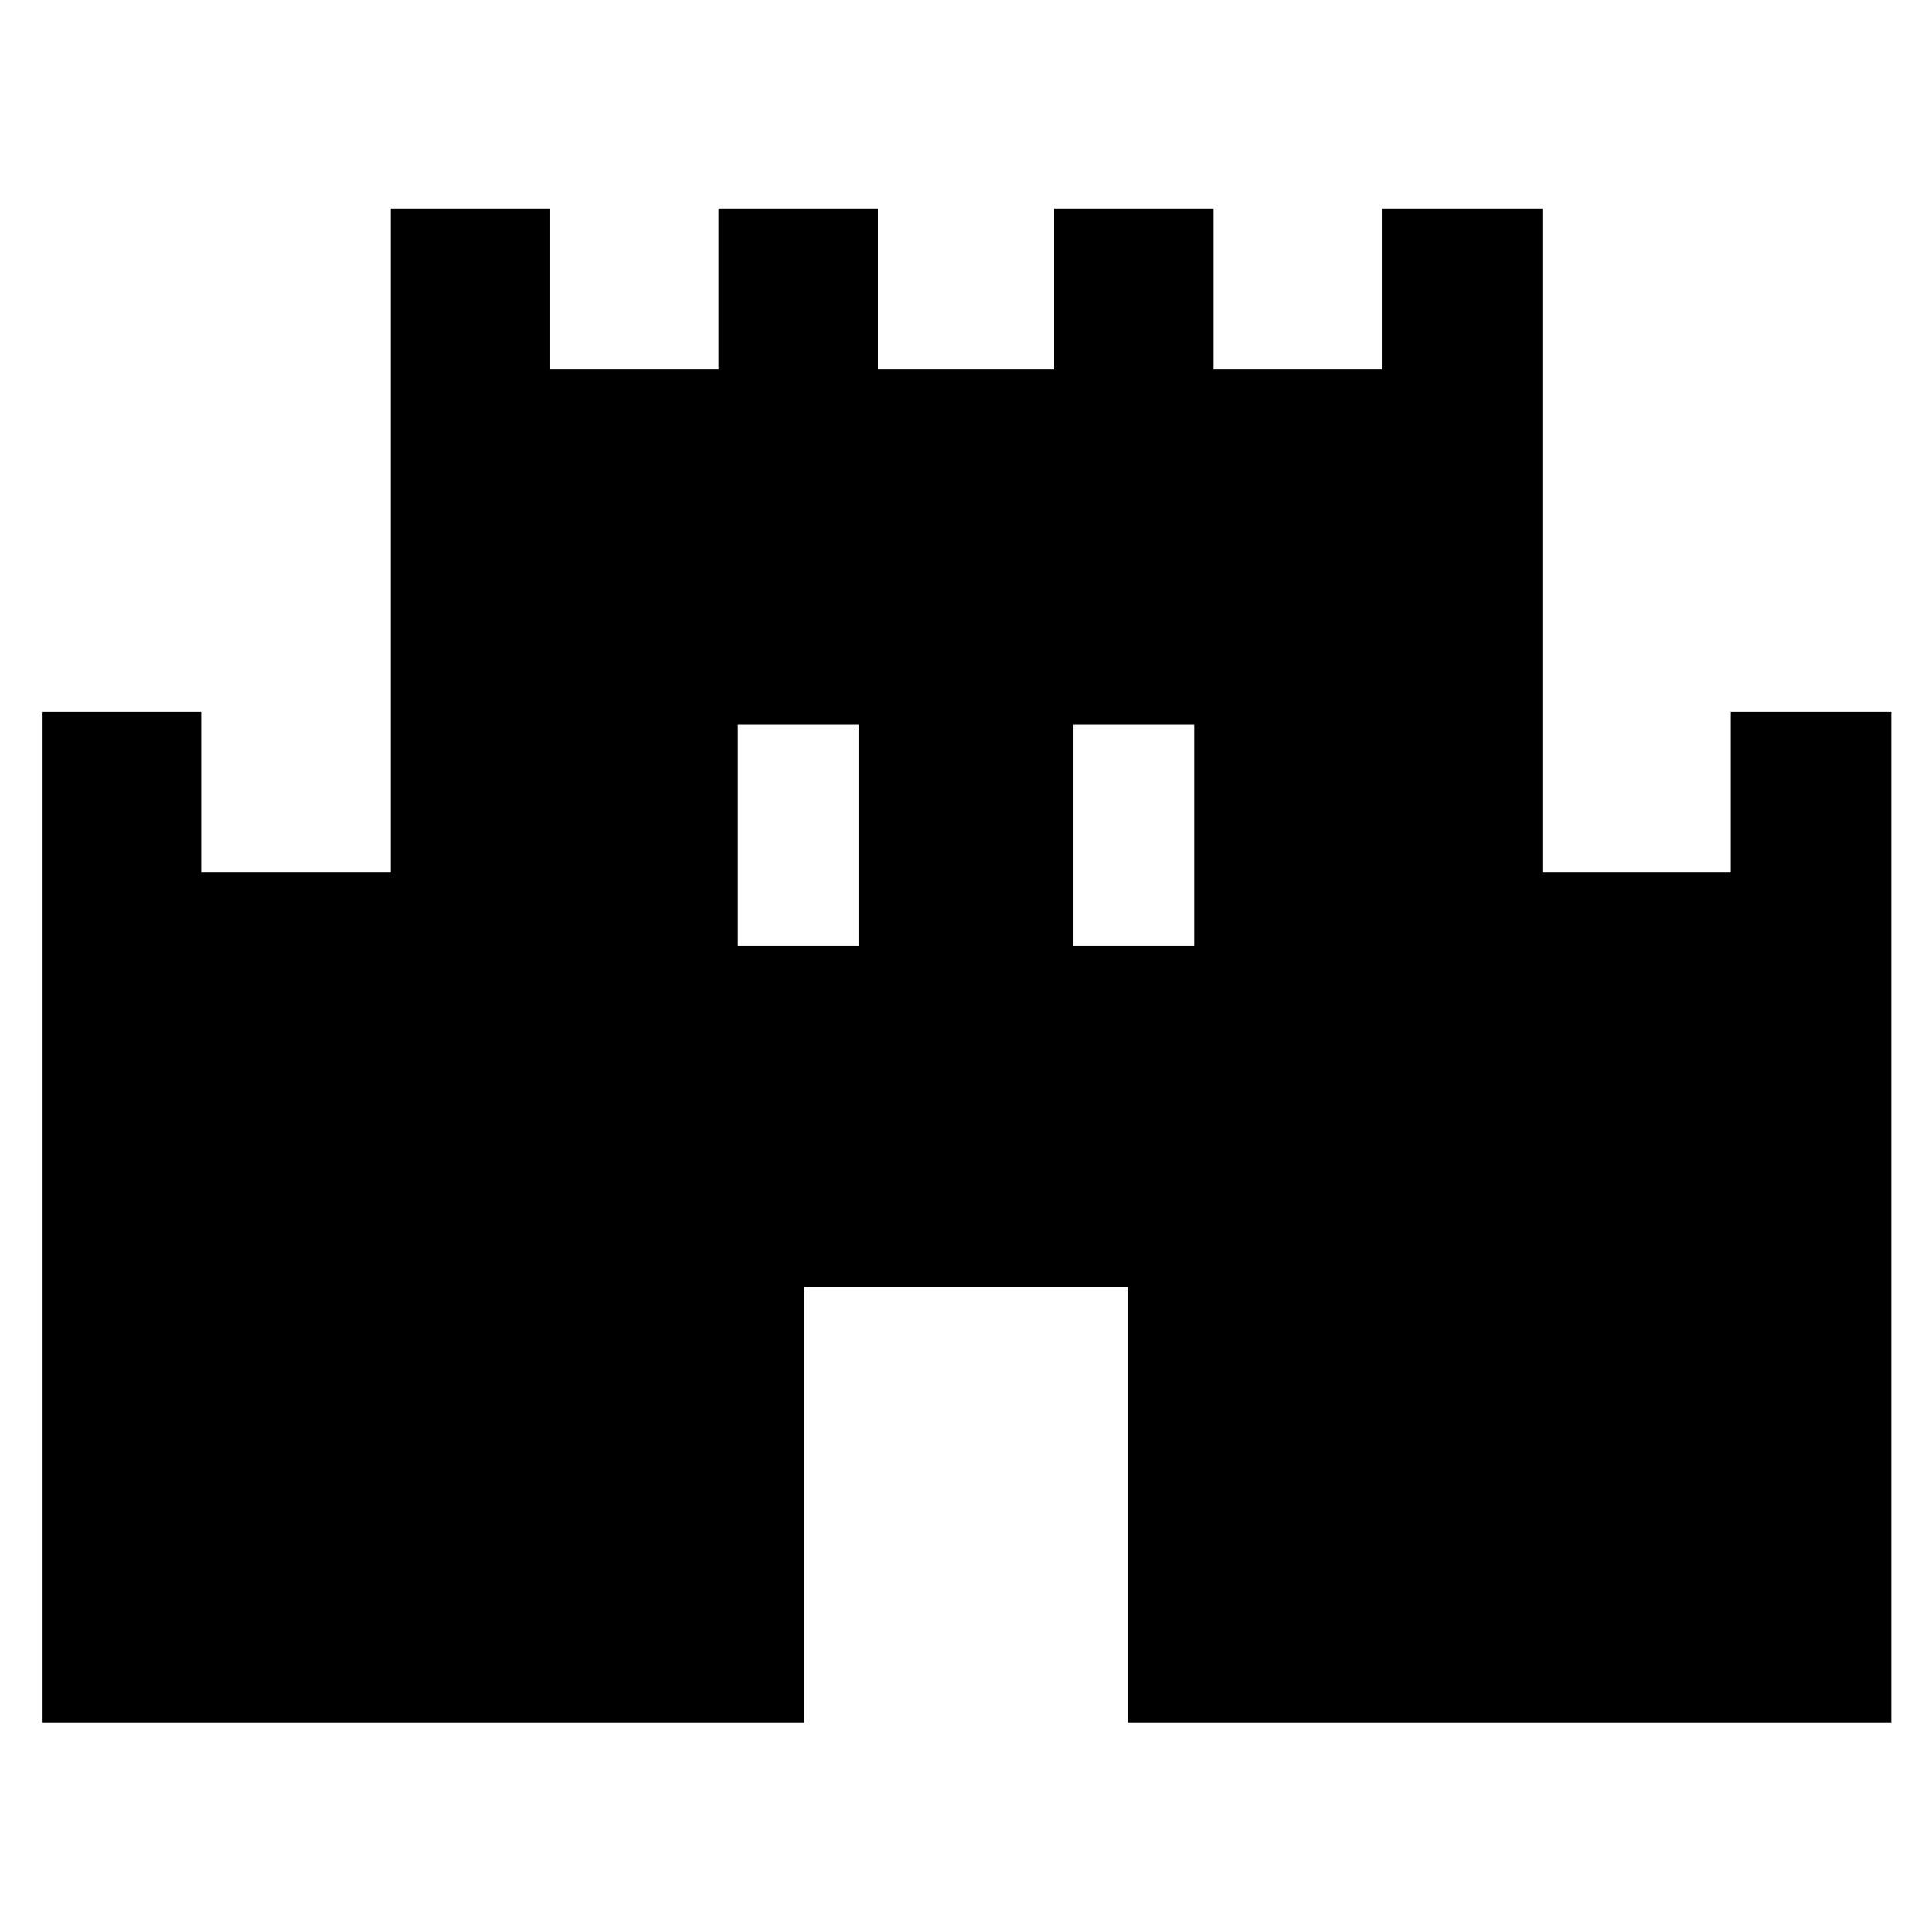 <svg xmlns="http://www.w3.org/2000/svg" width="48" height="48" viewBox="0 96 960 960"><path d="M20.782 951.827V449.608H100v80h94.173v-330h79.218v80h83.608v-80h79.219v80h87.564v-80h79.219v80h83.608v-80h79.783v330H860v-80h79.784v502.219H560.391V735.609H399.609v216.218H20.782ZM366.609 566h60V456h-60v110Zm166.782 0h60V456h-60v110Z"/></svg>
